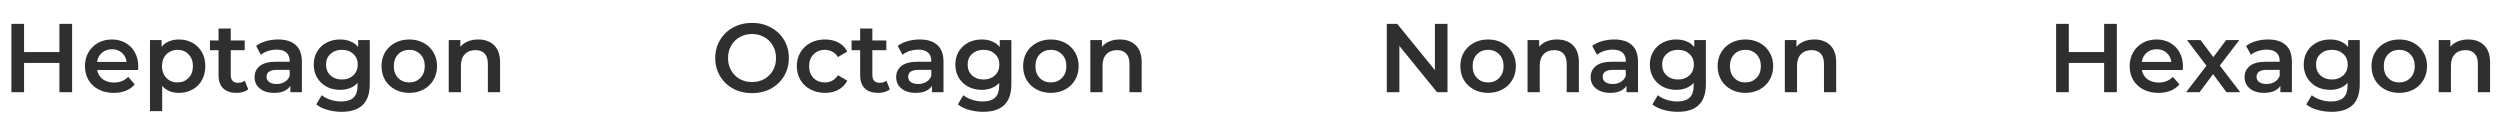 <svg width="461" height="22" viewBox="0 0 461 22" fill="none" xmlns="http://www.w3.org/2000/svg">
<path d="M13.297 4.4V17H10.957V11.6H4.441V17H2.101V4.4H4.441V9.602H10.957V4.4H13.297ZM25.493 12.248C25.493 12.404 25.481 12.626 25.457 12.914H17.915C18.047 13.622 18.389 14.186 18.941 14.606C19.505 15.014 20.201 15.218 21.029 15.218C22.085 15.218 22.955 14.87 23.639 14.174L24.845 15.56C24.413 16.076 23.867 16.466 23.207 16.73C22.547 16.994 21.803 17.126 20.975 17.126C19.919 17.126 18.989 16.916 18.185 16.496C17.381 16.076 16.757 15.494 16.313 14.75C15.881 13.994 15.665 13.142 15.665 12.194C15.665 11.258 15.875 10.418 16.295 9.674C16.727 8.918 17.321 8.33 18.077 7.91C18.833 7.49 19.685 7.28 20.633 7.28C21.569 7.28 22.403 7.49 23.135 7.91C23.879 8.318 24.455 8.9 24.863 9.656C25.283 10.4 25.493 11.264 25.493 12.248ZM20.633 9.08C19.913 9.08 19.301 9.296 18.797 9.728C18.305 10.148 18.005 10.712 17.897 11.42H23.351C23.255 10.724 22.961 10.16 22.469 9.728C21.977 9.296 21.365 9.08 20.633 9.08ZM32.983 7.28C33.919 7.28 34.753 7.484 35.485 7.892C36.229 8.3 36.811 8.876 37.231 9.62C37.651 10.364 37.861 11.222 37.861 12.194C37.861 13.166 37.651 14.03 37.231 14.786C36.811 15.53 36.229 16.106 35.485 16.514C34.753 16.922 33.919 17.126 32.983 17.126C31.687 17.126 30.661 16.694 29.905 15.83V20.492H27.655V7.388H29.797V8.648C30.169 8.192 30.625 7.85 31.165 7.622C31.717 7.394 32.323 7.28 32.983 7.28ZM32.731 15.2C33.559 15.2 34.237 14.924 34.765 14.372C35.305 13.82 35.575 13.094 35.575 12.194C35.575 11.294 35.305 10.568 34.765 10.016C34.237 9.464 33.559 9.188 32.731 9.188C32.191 9.188 31.705 9.314 31.273 9.566C30.841 9.806 30.499 10.154 30.247 10.61C29.995 11.066 29.869 11.594 29.869 12.194C29.869 12.794 29.995 13.322 30.247 13.778C30.499 14.234 30.841 14.588 31.273 14.84C31.705 15.08 32.191 15.2 32.731 15.2ZM45.773 16.478C45.509 16.694 45.185 16.856 44.801 16.964C44.429 17.072 44.033 17.126 43.613 17.126C42.557 17.126 41.741 16.85 41.165 16.298C40.589 15.746 40.301 14.942 40.301 13.886V9.26H38.717V7.46H40.301V5.264H42.551V7.46H45.125V9.26H42.551V13.832C42.551 14.3 42.665 14.66 42.893 14.912C43.121 15.152 43.451 15.272 43.883 15.272C44.387 15.272 44.807 15.14 45.143 14.876L45.773 16.478ZM51.295 7.28C52.712 7.28 53.791 7.622 54.535 8.306C55.291 8.978 55.669 9.998 55.669 11.366V17H53.545V15.83C53.27 16.25 52.873 16.574 52.358 16.802C51.853 17.018 51.242 17.126 50.522 17.126C49.801 17.126 49.172 17.006 48.632 16.766C48.092 16.514 47.672 16.172 47.371 15.74C47.084 15.296 46.94 14.798 46.94 14.246C46.94 13.382 47.258 12.692 47.894 12.176C48.541 11.648 49.556 11.384 50.935 11.384H53.419V11.24C53.419 10.568 53.215 10.052 52.807 9.692C52.411 9.332 51.818 9.152 51.026 9.152C50.486 9.152 49.952 9.236 49.423 9.404C48.907 9.572 48.469 9.806 48.109 10.106L47.227 8.468C47.731 8.084 48.337 7.79 49.045 7.586C49.754 7.382 50.504 7.28 51.295 7.28ZM50.989 15.488C51.553 15.488 52.051 15.362 52.483 15.11C52.928 14.846 53.239 14.474 53.419 13.994V12.878H51.097C49.801 12.878 49.154 13.304 49.154 14.156C49.154 14.564 49.316 14.888 49.639 15.128C49.964 15.368 50.413 15.488 50.989 15.488ZM68.185 7.388V15.542C68.185 18.926 66.457 20.618 63.001 20.618C62.077 20.618 61.201 20.498 60.373 20.258C59.545 20.03 58.861 19.694 58.321 19.25L59.329 17.558C59.749 17.906 60.277 18.182 60.913 18.386C61.561 18.602 62.215 18.71 62.875 18.71C63.931 18.71 64.705 18.47 65.197 17.99C65.689 17.51 65.935 16.778 65.935 15.794V15.29C65.551 15.71 65.083 16.028 64.531 16.244C63.979 16.46 63.373 16.568 62.713 16.568C61.801 16.568 60.973 16.376 60.229 15.992C59.497 15.596 58.915 15.044 58.483 14.336C58.063 13.628 57.853 12.818 57.853 11.906C57.853 10.994 58.063 10.19 58.483 9.494C58.915 8.786 59.497 8.24 60.229 7.856C60.973 7.472 61.801 7.28 62.713 7.28C63.409 7.28 64.039 7.394 64.603 7.622C65.179 7.85 65.659 8.198 66.043 8.666V7.388H68.185ZM63.055 14.66C63.907 14.66 64.603 14.408 65.143 13.904C65.695 13.388 65.971 12.722 65.971 11.906C65.971 11.102 65.695 10.448 65.143 9.944C64.603 9.44 63.907 9.188 63.055 9.188C62.191 9.188 61.483 9.44 60.931 9.944C60.391 10.448 60.121 11.102 60.121 11.906C60.121 12.722 60.391 13.388 60.931 13.904C61.483 14.408 62.191 14.66 63.055 14.66ZM75.463 17.126C74.491 17.126 73.615 16.916 72.835 16.496C72.055 16.076 71.443 15.494 70.999 14.75C70.567 13.994 70.351 13.142 70.351 12.194C70.351 11.246 70.567 10.4 70.999 9.656C71.443 8.912 72.055 8.33 72.835 7.91C73.615 7.49 74.491 7.28 75.463 7.28C76.447 7.28 77.329 7.49 78.109 7.91C78.889 8.33 79.495 8.912 79.927 9.656C80.371 10.4 80.593 11.246 80.593 12.194C80.593 13.142 80.371 13.994 79.927 14.75C79.495 15.494 78.889 16.076 78.109 16.496C77.329 16.916 76.447 17.126 75.463 17.126ZM75.463 15.2C76.291 15.2 76.975 14.924 77.515 14.372C78.055 13.82 78.325 13.094 78.325 12.194C78.325 11.294 78.055 10.568 77.515 10.016C76.975 9.464 76.291 9.188 75.463 9.188C74.635 9.188 73.951 9.464 73.411 10.016C72.883 10.568 72.619 11.294 72.619 12.194C72.619 13.094 72.883 13.82 73.411 14.372C73.951 14.924 74.635 15.2 75.463 15.2ZM88.199 7.28C89.411 7.28 90.383 7.634 91.115 8.342C91.847 9.05 92.213 10.1 92.213 11.492V17H89.963V11.78C89.963 10.94 89.765 10.31 89.369 9.89C88.973 9.458 88.409 9.242 87.677 9.242C86.849 9.242 86.195 9.494 85.715 9.998C85.235 10.49 84.995 11.204 84.995 12.14V17H82.745V7.388H84.887V8.63C85.259 8.186 85.727 7.85 86.291 7.622C86.855 7.394 87.491 7.28 88.199 7.28Z" fill="#2F2F2F"/>
<path d="M266.918 4.4V17H264.992L258.044 8.468V17H255.722V4.4H257.648L264.596 12.932V4.4H266.918ZM274.399 17.126C273.427 17.126 272.551 16.916 271.771 16.496C270.991 16.076 270.379 15.494 269.935 14.75C269.503 13.994 269.287 13.142 269.287 12.194C269.287 11.246 269.503 10.4 269.935 9.656C270.379 8.912 270.991 8.33 271.771 7.91C272.551 7.49 273.427 7.28 274.399 7.28C275.383 7.28 276.265 7.49 277.045 7.91C277.825 8.33 278.431 8.912 278.863 9.656C279.307 10.4 279.529 11.246 279.529 12.194C279.529 13.142 279.307 13.994 278.863 14.75C278.431 15.494 277.825 16.076 277.045 16.496C276.265 16.916 275.383 17.126 274.399 17.126ZM274.399 15.2C275.227 15.2 275.911 14.924 276.451 14.372C276.991 13.82 277.261 13.094 277.261 12.194C277.261 11.294 276.991 10.568 276.451 10.016C275.911 9.464 275.227 9.188 274.399 9.188C273.571 9.188 272.887 9.464 272.347 10.016C271.819 10.568 271.555 11.294 271.555 12.194C271.555 13.094 271.819 13.82 272.347 14.372C272.887 14.924 273.571 15.2 274.399 15.2ZM287.134 7.28C288.346 7.28 289.318 7.634 290.05 8.342C290.782 9.05 291.148 10.1 291.148 11.492V17H288.898V11.78C288.898 10.94 288.7 10.31 288.304 9.89C287.908 9.458 287.344 9.242 286.612 9.242C285.784 9.242 285.13 9.494 284.65 9.998C284.17 10.49 283.93 11.204 283.93 12.14V17H281.68V7.388H283.822V8.63C284.194 8.186 284.662 7.85 285.226 7.622C285.79 7.394 286.426 7.28 287.134 7.28ZM297.674 7.28C299.09 7.28 300.17 7.622 300.914 8.306C301.67 8.978 302.048 9.998 302.048 11.366V17H299.924V15.83C299.648 16.25 299.252 16.574 298.736 16.802C298.232 17.018 297.62 17.126 296.9 17.126C296.18 17.126 295.55 17.006 295.01 16.766C294.47 16.514 294.05 16.172 293.75 15.74C293.462 15.296 293.318 14.798 293.318 14.246C293.318 13.382 293.636 12.692 294.272 12.176C294.92 11.648 295.934 11.384 297.314 11.384H299.798V11.24C299.798 10.568 299.594 10.052 299.186 9.692C298.79 9.332 298.196 9.152 297.404 9.152C296.864 9.152 296.33 9.236 295.802 9.404C295.286 9.572 294.848 9.806 294.488 10.106L293.606 8.468C294.11 8.084 294.716 7.79 295.424 7.586C296.132 7.382 296.882 7.28 297.674 7.28ZM297.368 15.488C297.932 15.488 298.43 15.362 298.862 15.11C299.306 14.846 299.618 14.474 299.798 13.994V12.878H297.476C296.18 12.878 295.532 13.304 295.532 14.156C295.532 14.564 295.694 14.888 296.018 15.128C296.342 15.368 296.792 15.488 297.368 15.488ZM314.564 7.388V15.542C314.564 18.926 312.836 20.618 309.38 20.618C308.456 20.618 307.58 20.498 306.752 20.258C305.924 20.03 305.24 19.694 304.7 19.25L305.708 17.558C306.128 17.906 306.656 18.182 307.292 18.386C307.94 18.602 308.594 18.71 309.254 18.71C310.31 18.71 311.084 18.47 311.576 17.99C312.068 17.51 312.314 16.778 312.314 15.794V15.29C311.93 15.71 311.462 16.028 310.91 16.244C310.358 16.46 309.752 16.568 309.092 16.568C308.18 16.568 307.352 16.376 306.608 15.992C305.876 15.596 305.294 15.044 304.862 14.336C304.442 13.628 304.232 12.818 304.232 11.906C304.232 10.994 304.442 10.19 304.862 9.494C305.294 8.786 305.876 8.24 306.608 7.856C307.352 7.472 308.18 7.28 309.092 7.28C309.788 7.28 310.418 7.394 310.982 7.622C311.558 7.85 312.038 8.198 312.422 8.666V7.388H314.564ZM309.434 14.66C310.286 14.66 310.982 14.408 311.522 13.904C312.074 13.388 312.35 12.722 312.35 11.906C312.35 11.102 312.074 10.448 311.522 9.944C310.982 9.44 310.286 9.188 309.434 9.188C308.57 9.188 307.862 9.44 307.31 9.944C306.77 10.448 306.5 11.102 306.5 11.906C306.5 12.722 306.77 13.388 307.31 13.904C307.862 14.408 308.57 14.66 309.434 14.66ZM321.842 17.126C320.87 17.126 319.994 16.916 319.214 16.496C318.434 16.076 317.822 15.494 317.378 14.75C316.946 13.994 316.73 13.142 316.73 12.194C316.73 11.246 316.946 10.4 317.378 9.656C317.822 8.912 318.434 8.33 319.214 7.91C319.994 7.49 320.87 7.28 321.842 7.28C322.826 7.28 323.708 7.49 324.488 7.91C325.268 8.33 325.874 8.912 326.306 9.656C326.75 10.4 326.972 11.246 326.972 12.194C326.972 13.142 326.75 13.994 326.306 14.75C325.874 15.494 325.268 16.076 324.488 16.496C323.708 16.916 322.826 17.126 321.842 17.126ZM321.842 15.2C322.67 15.2 323.354 14.924 323.894 14.372C324.434 13.82 324.704 13.094 324.704 12.194C324.704 11.294 324.434 10.568 323.894 10.016C323.354 9.464 322.67 9.188 321.842 9.188C321.014 9.188 320.33 9.464 319.79 10.016C319.262 10.568 318.998 11.294 318.998 12.194C318.998 13.094 319.262 13.82 319.79 14.372C320.33 14.924 321.014 15.2 321.842 15.2ZM334.577 7.28C335.789 7.28 336.761 7.634 337.493 8.342C338.225 9.05 338.591 10.1 338.591 11.492V17H336.341V11.78C336.341 10.94 336.143 10.31 335.747 9.89C335.351 9.458 334.787 9.242 334.055 9.242C333.227 9.242 332.573 9.494 332.093 9.998C331.613 10.49 331.373 11.204 331.373 12.14V17H329.123V7.388H331.265V8.63C331.637 8.186 332.105 7.85 332.669 7.622C333.233 7.394 333.869 7.28 334.577 7.28Z" fill="#2F2F2F"/>
<path d="M390.342 4.4V17H388.002V11.6H381.486V17H379.146V4.4H381.486V9.602H388.002V4.4H390.342ZM402.538 12.248C402.538 12.404 402.526 12.626 402.502 12.914H394.96C395.092 13.622 395.434 14.186 395.986 14.606C396.55 15.014 397.246 15.218 398.074 15.218C399.13 15.218 400 14.87 400.684 14.174L401.89 15.56C401.458 16.076 400.912 16.466 400.252 16.73C399.592 16.994 398.848 17.126 398.02 17.126C396.964 17.126 396.034 16.916 395.23 16.496C394.426 16.076 393.802 15.494 393.358 14.75C392.926 13.994 392.71 13.142 392.71 12.194C392.71 11.258 392.92 10.418 393.34 9.674C393.772 8.918 394.366 8.33 395.122 7.91C395.878 7.49 396.73 7.28 397.678 7.28C398.614 7.28 399.448 7.49 400.18 7.91C400.924 8.318 401.5 8.9 401.908 9.656C402.328 10.4 402.538 11.264 402.538 12.248ZM397.678 9.08C396.958 9.08 396.346 9.296 395.842 9.728C395.35 10.148 395.05 10.712 394.942 11.42H400.396C400.3 10.724 400.006 10.16 399.514 9.728C399.022 9.296 398.41 9.08 397.678 9.08ZM410.556 17L408.09 13.67L405.606 17H403.122L406.866 12.122L403.284 7.388H405.786L408.144 10.538L410.502 7.388H412.932L409.332 12.086L413.094 17H410.556ZM418.251 7.28C419.667 7.28 420.747 7.622 421.491 8.306C422.247 8.978 422.625 9.998 422.625 11.366V17H420.501V15.83C420.225 16.25 419.829 16.574 419.313 16.802C418.809 17.018 418.197 17.126 417.477 17.126C416.757 17.126 416.127 17.006 415.587 16.766C415.047 16.514 414.627 16.172 414.327 15.74C414.039 15.296 413.895 14.798 413.895 14.246C413.895 13.382 414.213 12.692 414.849 12.176C415.497 11.648 416.511 11.384 417.891 11.384H420.375V11.24C420.375 10.568 420.171 10.052 419.763 9.692C419.367 9.332 418.773 9.152 417.981 9.152C417.441 9.152 416.907 9.236 416.379 9.404C415.863 9.572 415.425 9.806 415.065 10.106L414.183 8.468C414.687 8.084 415.293 7.79 416.001 7.586C416.709 7.382 417.459 7.28 418.251 7.28ZM417.945 15.488C418.509 15.488 419.007 15.362 419.439 15.11C419.883 14.846 420.195 14.474 420.375 13.994V12.878H418.053C416.757 12.878 416.109 13.304 416.109 14.156C416.109 14.564 416.271 14.888 416.595 15.128C416.919 15.368 417.369 15.488 417.945 15.488ZM435.14 7.388V15.542C435.14 18.926 433.412 20.618 429.956 20.618C429.032 20.618 428.156 20.498 427.328 20.258C426.5 20.03 425.816 19.694 425.276 19.25L426.284 17.558C426.704 17.906 427.232 18.182 427.868 18.386C428.516 18.602 429.17 18.71 429.83 18.71C430.886 18.71 431.66 18.47 432.152 17.99C432.644 17.51 432.89 16.778 432.89 15.794V15.29C432.506 15.71 432.038 16.028 431.486 16.244C430.934 16.46 430.328 16.568 429.668 16.568C428.756 16.568 427.928 16.376 427.184 15.992C426.452 15.596 425.87 15.044 425.438 14.336C425.018 13.628 424.808 12.818 424.808 11.906C424.808 10.994 425.018 10.19 425.438 9.494C425.87 8.786 426.452 8.24 427.184 7.856C427.928 7.472 428.756 7.28 429.668 7.28C430.364 7.28 430.994 7.394 431.558 7.622C432.134 7.85 432.614 8.198 432.998 8.666V7.388H435.14ZM430.01 14.66C430.862 14.66 431.558 14.408 432.098 13.904C432.65 13.388 432.926 12.722 432.926 11.906C432.926 11.102 432.65 10.448 432.098 9.944C431.558 9.44 430.862 9.188 430.01 9.188C429.146 9.188 428.438 9.44 427.886 9.944C427.346 10.448 427.076 11.102 427.076 11.906C427.076 12.722 427.346 13.388 427.886 13.904C428.438 14.408 429.146 14.66 430.01 14.66ZM442.418 17.126C441.446 17.126 440.57 16.916 439.79 16.496C439.01 16.076 438.398 15.494 437.954 14.75C437.522 13.994 437.306 13.142 437.306 12.194C437.306 11.246 437.522 10.4 437.954 9.656C438.398 8.912 439.01 8.33 439.79 7.91C440.57 7.49 441.446 7.28 442.418 7.28C443.402 7.28 444.284 7.49 445.064 7.91C445.844 8.33 446.45 8.912 446.882 9.656C447.326 10.4 447.548 11.246 447.548 12.194C447.548 13.142 447.326 13.994 446.882 14.75C446.45 15.494 445.844 16.076 445.064 16.496C444.284 16.916 443.402 17.126 442.418 17.126ZM442.418 15.2C443.246 15.2 443.93 14.924 444.47 14.372C445.01 13.82 445.28 13.094 445.28 12.194C445.28 11.294 445.01 10.568 444.47 10.016C443.93 9.464 443.246 9.188 442.418 9.188C441.59 9.188 440.906 9.464 440.366 10.016C439.838 10.568 439.574 11.294 439.574 12.194C439.574 13.094 439.838 13.82 440.366 14.372C440.906 14.924 441.59 15.2 442.418 15.2ZM455.154 7.28C456.366 7.28 457.338 7.634 458.07 8.342C458.802 9.05 459.168 10.1 459.168 11.492V17H456.918V11.78C456.918 10.94 456.72 10.31 456.324 9.89C455.928 9.458 455.364 9.242 454.632 9.242C453.804 9.242 453.15 9.494 452.67 9.998C452.19 10.49 451.95 11.204 451.95 12.14V17H449.7V7.388H451.842V8.63C452.214 8.186 452.682 7.85 453.246 7.622C453.81 7.394 454.446 7.28 455.154 7.28Z" fill="#2F2F2F"/>
<path d="M138.675 17.18C137.391 17.18 136.233 16.904 135.201 16.352C134.169 15.788 133.359 15.014 132.771 14.03C132.183 13.034 131.889 11.924 131.889 10.7C131.889 9.476 132.183 8.372 132.771 7.388C133.359 6.392 134.169 5.618 135.201 5.066C136.233 4.502 137.391 4.22 138.675 4.22C139.959 4.22 141.117 4.502 142.149 5.066C143.181 5.618 143.991 6.386 144.579 7.37C145.167 8.354 145.461 9.464 145.461 10.7C145.461 11.936 145.167 13.046 144.579 14.03C143.991 15.014 143.181 15.788 142.149 16.352C141.117 16.904 139.959 17.18 138.675 17.18ZM138.675 15.128C139.515 15.128 140.271 14.942 140.943 14.57C141.615 14.186 142.143 13.658 142.527 12.986C142.911 12.302 143.103 11.54 143.103 10.7C143.103 9.86 142.911 9.104 142.527 8.432C142.143 7.748 141.615 7.22 140.943 6.848C140.271 6.464 139.515 6.272 138.675 6.272C137.835 6.272 137.079 6.464 136.407 6.848C135.735 7.22 135.207 7.748 134.823 8.432C134.439 9.104 134.247 9.86 134.247 10.7C134.247 11.54 134.439 12.302 134.823 12.986C135.207 13.658 135.735 14.186 136.407 14.57C137.079 14.942 137.835 15.128 138.675 15.128ZM152.135 17.126C151.139 17.126 150.245 16.916 149.453 16.496C148.661 16.076 148.043 15.494 147.599 14.75C147.155 13.994 146.933 13.142 146.933 12.194C146.933 11.246 147.155 10.4 147.599 9.656C148.043 8.912 148.655 8.33 149.435 7.91C150.227 7.49 151.127 7.28 152.135 7.28C153.083 7.28 153.911 7.472 154.619 7.856C155.339 8.24 155.879 8.792 156.239 9.512L154.511 10.52C154.235 10.076 153.887 9.746 153.467 9.53C153.059 9.302 152.609 9.188 152.117 9.188C151.277 9.188 150.581 9.464 150.029 10.016C149.477 10.556 149.201 11.282 149.201 12.194C149.201 13.106 149.471 13.838 150.011 14.39C150.563 14.93 151.265 15.2 152.117 15.2C152.609 15.2 153.059 15.092 153.467 14.876C153.887 14.648 154.235 14.312 154.511 13.868L156.239 14.876C155.867 15.596 155.321 16.154 154.601 16.55C153.893 16.934 153.071 17.126 152.135 17.126ZM164.085 16.478C163.821 16.694 163.497 16.856 163.113 16.964C162.741 17.072 162.345 17.126 161.925 17.126C160.869 17.126 160.053 16.85 159.477 16.298C158.901 15.746 158.613 14.942 158.613 13.886V9.26H157.029V7.46H158.613V5.264H160.863V7.46H163.437V9.26H160.863V13.832C160.863 14.3 160.977 14.66 161.205 14.912C161.433 15.152 161.763 15.272 162.195 15.272C162.699 15.272 163.119 15.14 163.455 14.876L164.085 16.478ZM169.608 7.28C171.024 7.28 172.104 7.622 172.848 8.306C173.604 8.978 173.982 9.998 173.982 11.366V17H171.858V15.83C171.582 16.25 171.186 16.574 170.67 16.802C170.166 17.018 169.554 17.126 168.834 17.126C168.114 17.126 167.484 17.006 166.944 16.766C166.404 16.514 165.984 16.172 165.684 15.74C165.396 15.296 165.252 14.798 165.252 14.246C165.252 13.382 165.57 12.692 166.206 12.176C166.854 11.648 167.868 11.384 169.248 11.384H171.732V11.24C171.732 10.568 171.528 10.052 171.12 9.692C170.724 9.332 170.13 9.152 169.338 9.152C168.798 9.152 168.264 9.236 167.736 9.404C167.22 9.572 166.782 9.806 166.422 10.106L165.54 8.468C166.044 8.084 166.65 7.79 167.358 7.586C168.066 7.382 168.816 7.28 169.608 7.28ZM169.302 15.488C169.866 15.488 170.364 15.362 170.796 15.11C171.24 14.846 171.552 14.474 171.732 13.994V12.878H169.41C168.114 12.878 167.466 13.304 167.466 14.156C167.466 14.564 167.628 14.888 167.952 15.128C168.276 15.368 168.726 15.488 169.302 15.488ZM186.497 7.388V15.542C186.497 18.926 184.769 20.618 181.313 20.618C180.389 20.618 179.513 20.498 178.685 20.258C177.857 20.03 177.173 19.694 176.633 19.25L177.641 17.558C178.061 17.906 178.589 18.182 179.225 18.386C179.873 18.602 180.527 18.71 181.187 18.71C182.243 18.71 183.017 18.47 183.509 17.99C184.001 17.51 184.247 16.778 184.247 15.794V15.29C183.863 15.71 183.395 16.028 182.843 16.244C182.291 16.46 181.685 16.568 181.025 16.568C180.113 16.568 179.285 16.376 178.541 15.992C177.809 15.596 177.227 15.044 176.795 14.336C176.375 13.628 176.165 12.818 176.165 11.906C176.165 10.994 176.375 10.19 176.795 9.494C177.227 8.786 177.809 8.24 178.541 7.856C179.285 7.472 180.113 7.28 181.025 7.28C181.721 7.28 182.351 7.394 182.915 7.622C183.491 7.85 183.971 8.198 184.355 8.666V7.388H186.497ZM181.367 14.66C182.219 14.66 182.915 14.408 183.455 13.904C184.007 13.388 184.283 12.722 184.283 11.906C184.283 11.102 184.007 10.448 183.455 9.944C182.915 9.44 182.219 9.188 181.367 9.188C180.503 9.188 179.795 9.44 179.243 9.944C178.703 10.448 178.433 11.102 178.433 11.906C178.433 12.722 178.703 13.388 179.243 13.904C179.795 14.408 180.503 14.66 181.367 14.66ZM193.775 17.126C192.803 17.126 191.927 16.916 191.147 16.496C190.367 16.076 189.755 15.494 189.311 14.75C188.879 13.994 188.663 13.142 188.663 12.194C188.663 11.246 188.879 10.4 189.311 9.656C189.755 8.912 190.367 8.33 191.147 7.91C191.927 7.49 192.803 7.28 193.775 7.28C194.759 7.28 195.641 7.49 196.421 7.91C197.201 8.33 197.807 8.912 198.239 9.656C198.683 10.4 198.905 11.246 198.905 12.194C198.905 13.142 198.683 13.994 198.239 14.75C197.807 15.494 197.201 16.076 196.421 16.496C195.641 16.916 194.759 17.126 193.775 17.126ZM193.775 15.2C194.603 15.2 195.287 14.924 195.827 14.372C196.367 13.82 196.637 13.094 196.637 12.194C196.637 11.294 196.367 10.568 195.827 10.016C195.287 9.464 194.603 9.188 193.775 9.188C192.947 9.188 192.263 9.464 191.723 10.016C191.195 10.568 190.931 11.294 190.931 12.194C190.931 13.094 191.195 13.82 191.723 14.372C192.263 14.924 192.947 15.2 193.775 15.2ZM206.511 7.28C207.723 7.28 208.695 7.634 209.427 8.342C210.159 9.05 210.525 10.1 210.525 11.492V17H208.275V11.78C208.275 10.94 208.077 10.31 207.681 9.89C207.285 9.458 206.721 9.242 205.989 9.242C205.161 9.242 204.507 9.494 204.027 9.998C203.547 10.49 203.307 11.204 203.307 12.14V17H201.057V7.388H203.199V8.63C203.571 8.186 204.039 7.85 204.603 7.622C205.167 7.394 205.803 7.28 206.511 7.28Z" fill="#2F2F2F"/>
</svg>
